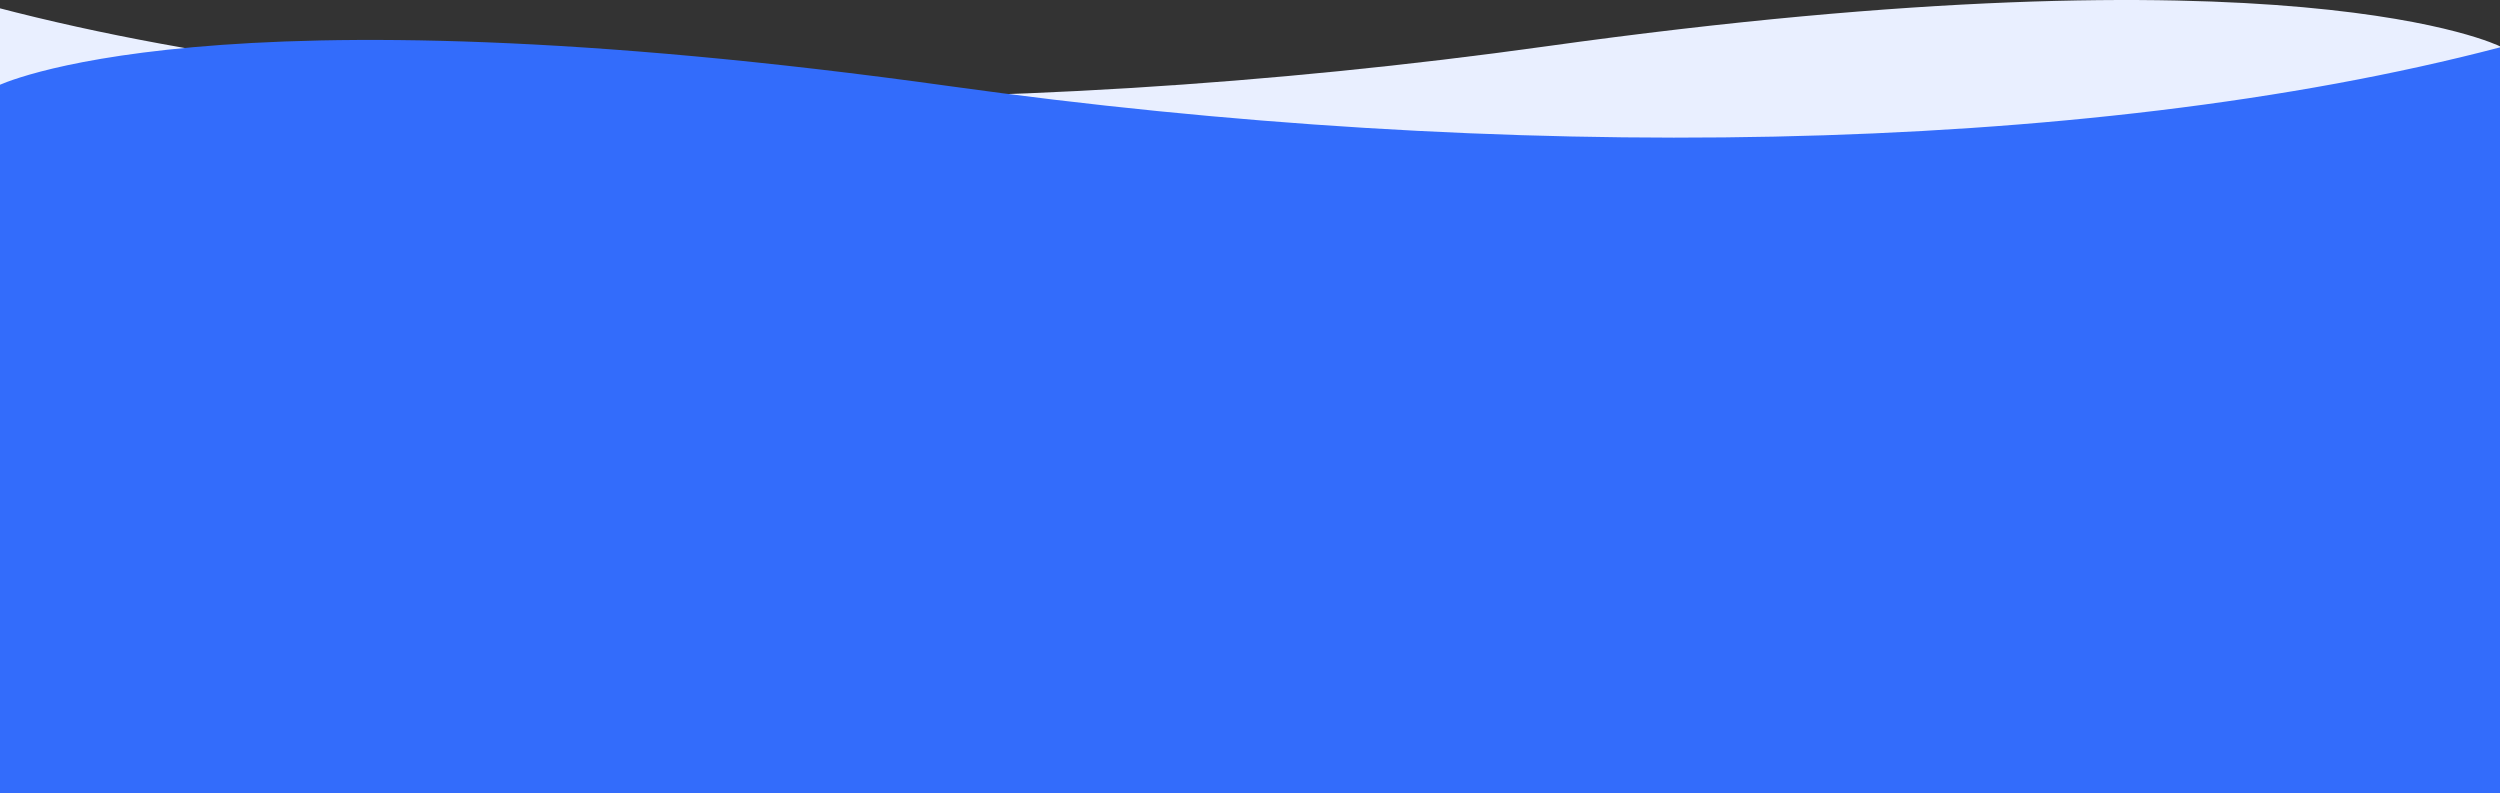 <svg width="1440" height="457" viewBox="0 0 1440 457" fill="none" xmlns="http://www.w3.org/2000/svg">
<rect x="0" y="0" width="1440" height="457" fill="#333333" stroke="none"/>
<path d="M890.5 26.692C1320.98 -33.364 1440 26.692 1440 26.692V516.287H-2V4.287C238.886 67.353 574.038 70.841 890.5 26.692Z" fill="#E9EFFF"/>
<path d="M547.5 49.692C117.021 -10.364 -2 49.691 -2 49.691V539.287H1440V27.287C1199.11 90.353 863.962 93.841 547.5 49.692Z" fill="#336CFB"/>
</svg>
